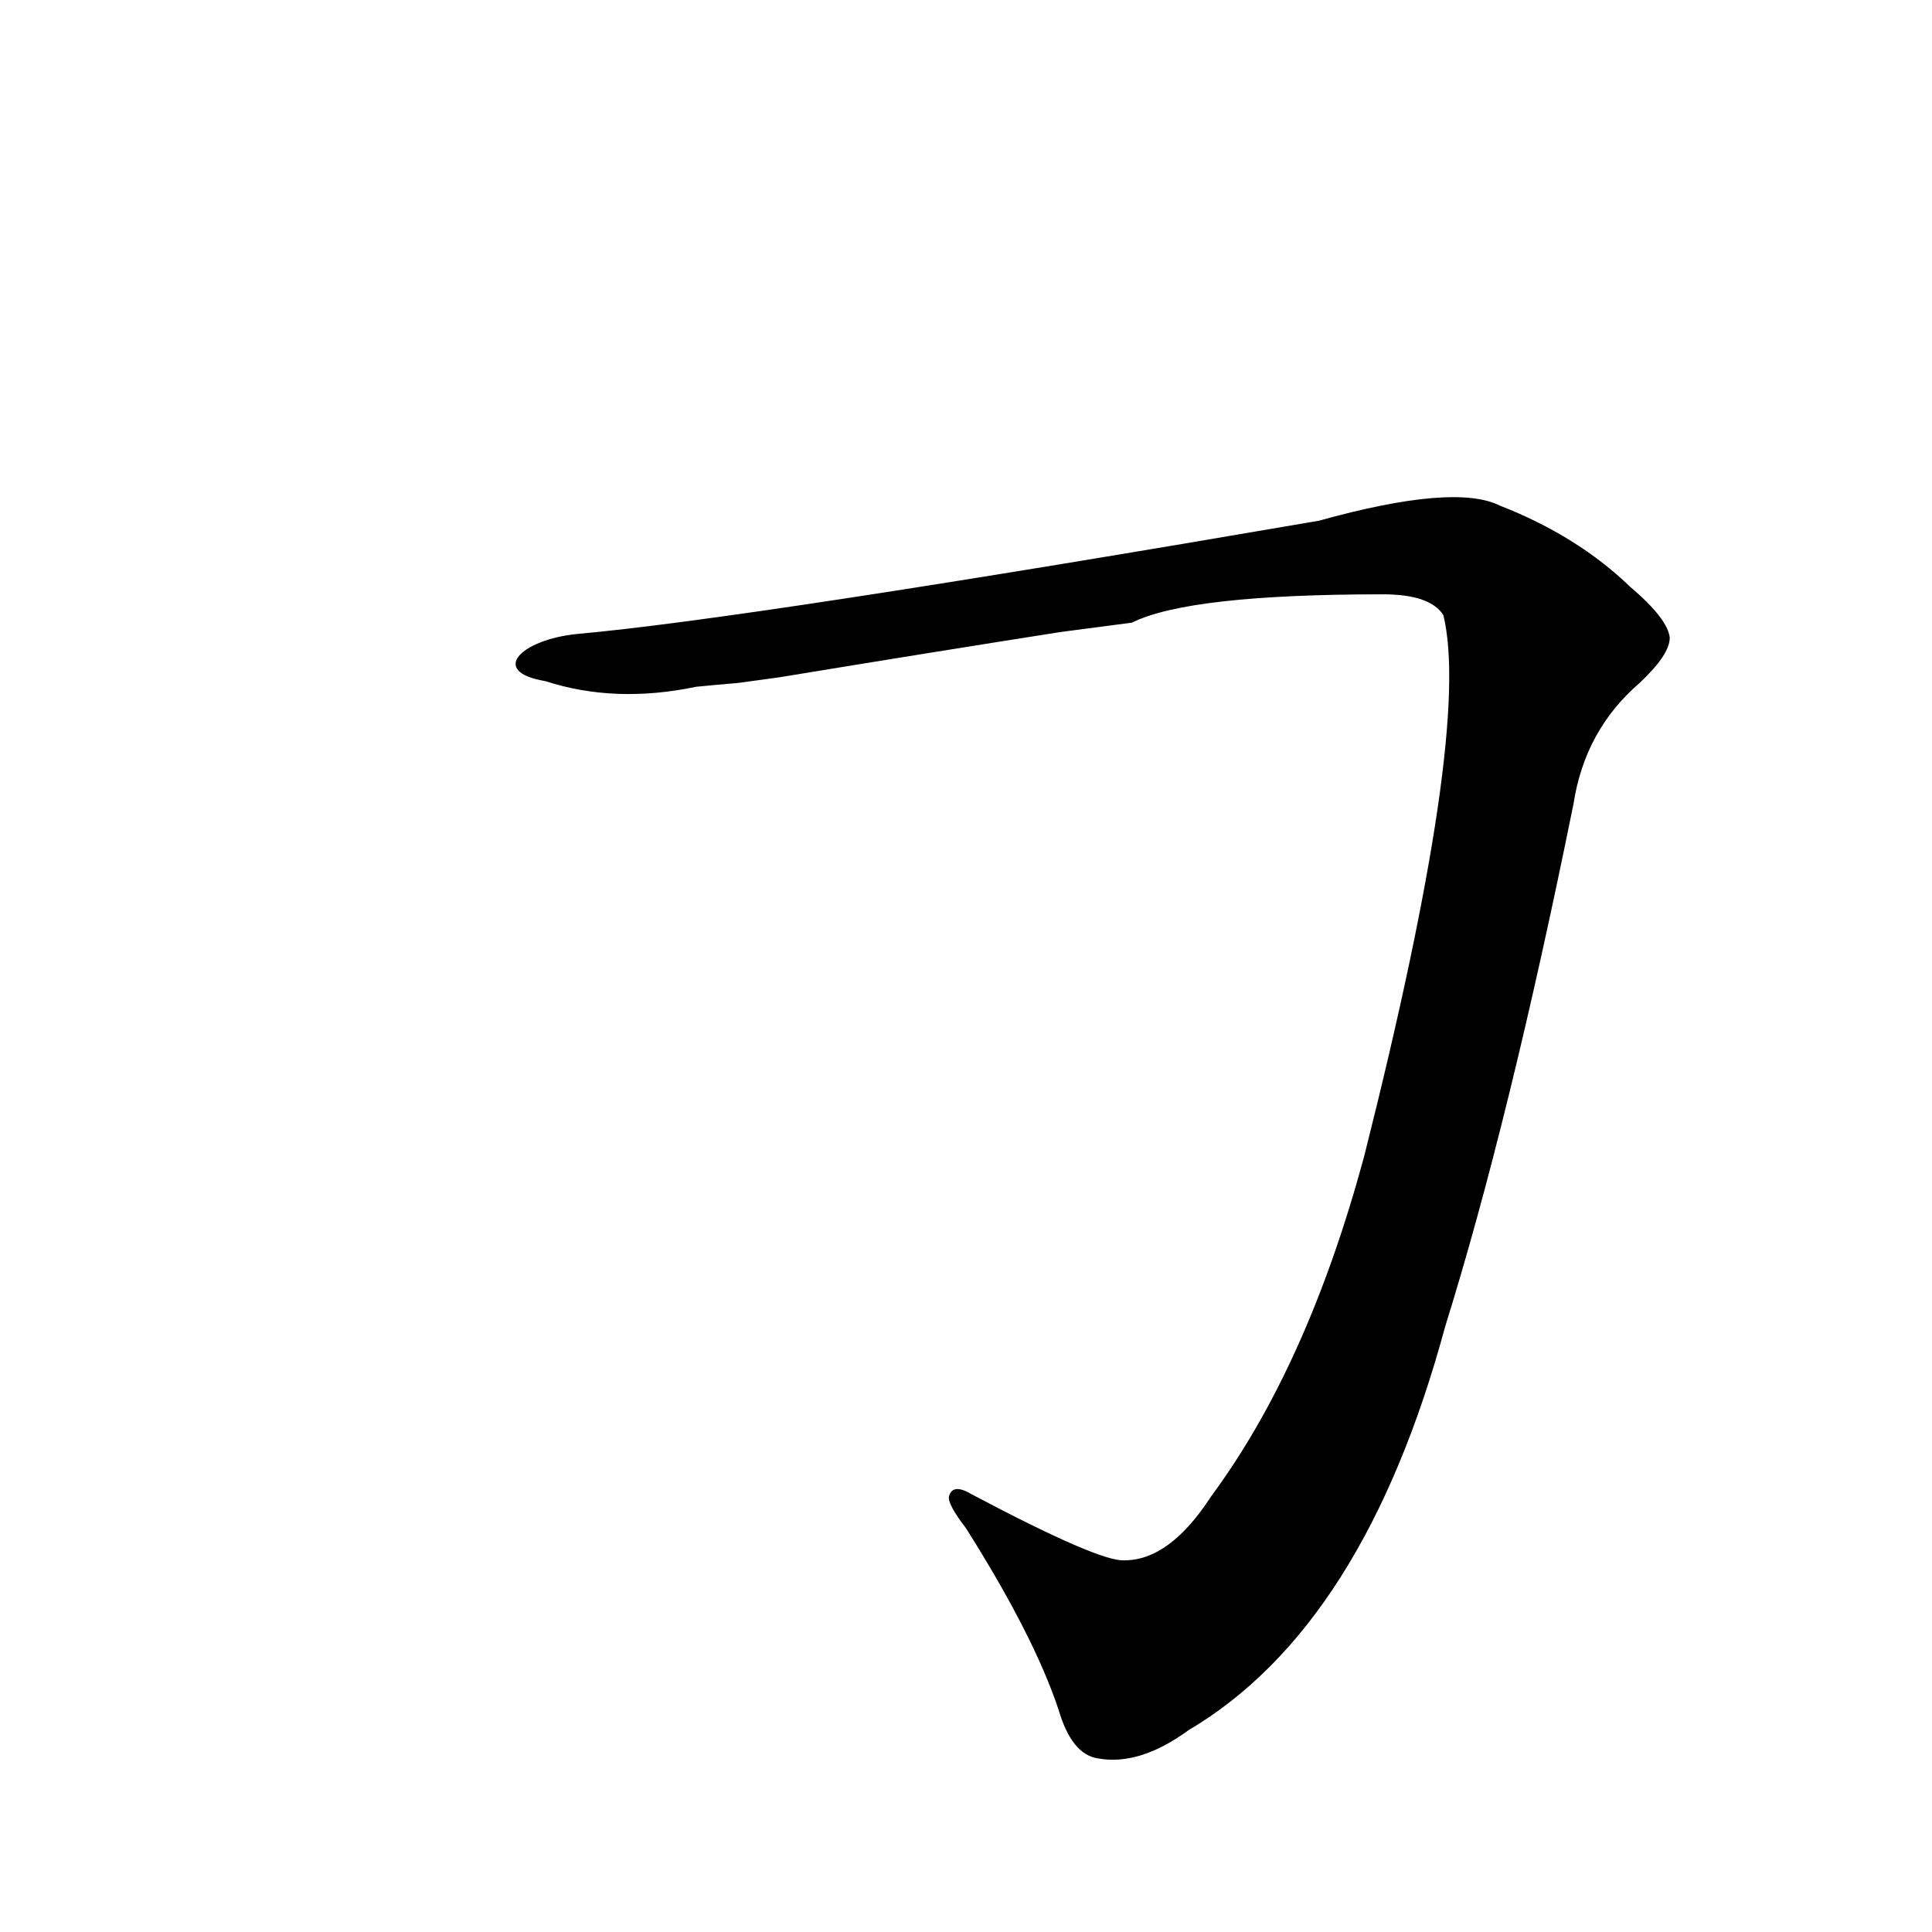 <?xml version='1.0' encoding='utf-8'?>
<svg xmlns="http://www.w3.org/2000/svg" version="1.1" viewBox="0 0 1024 1024"><g transform="scale(1, -1) translate(0, -900)"><path d="M 600 570 Q 630 585 733 585 Q 758 585 765 574 Q 780 513 723 287 Q 693 176 642 107 Q 620 73 596 73 Q 583 72 515 108 Q 505 114 503 107 Q 502 103 512 90 Q 548 33 561 -6 Q 568 -30 582 -32 Q 604 -36 630 -17 Q 723 38 766 197 Q 800 306 834 474 Q 840 513 869 538 Q 885 553 885 562 Q 884 572 864 589 Q 836 616 795 632 Q 771 644 699 624 Q 396 572 306 564 C 276 561 259 544 289 539 Q 326 527 369 536 Q 379 537 391 538 L 413 541 Q 492 554 562 565 L 600 570 Z" fill="black" /></g></svg>